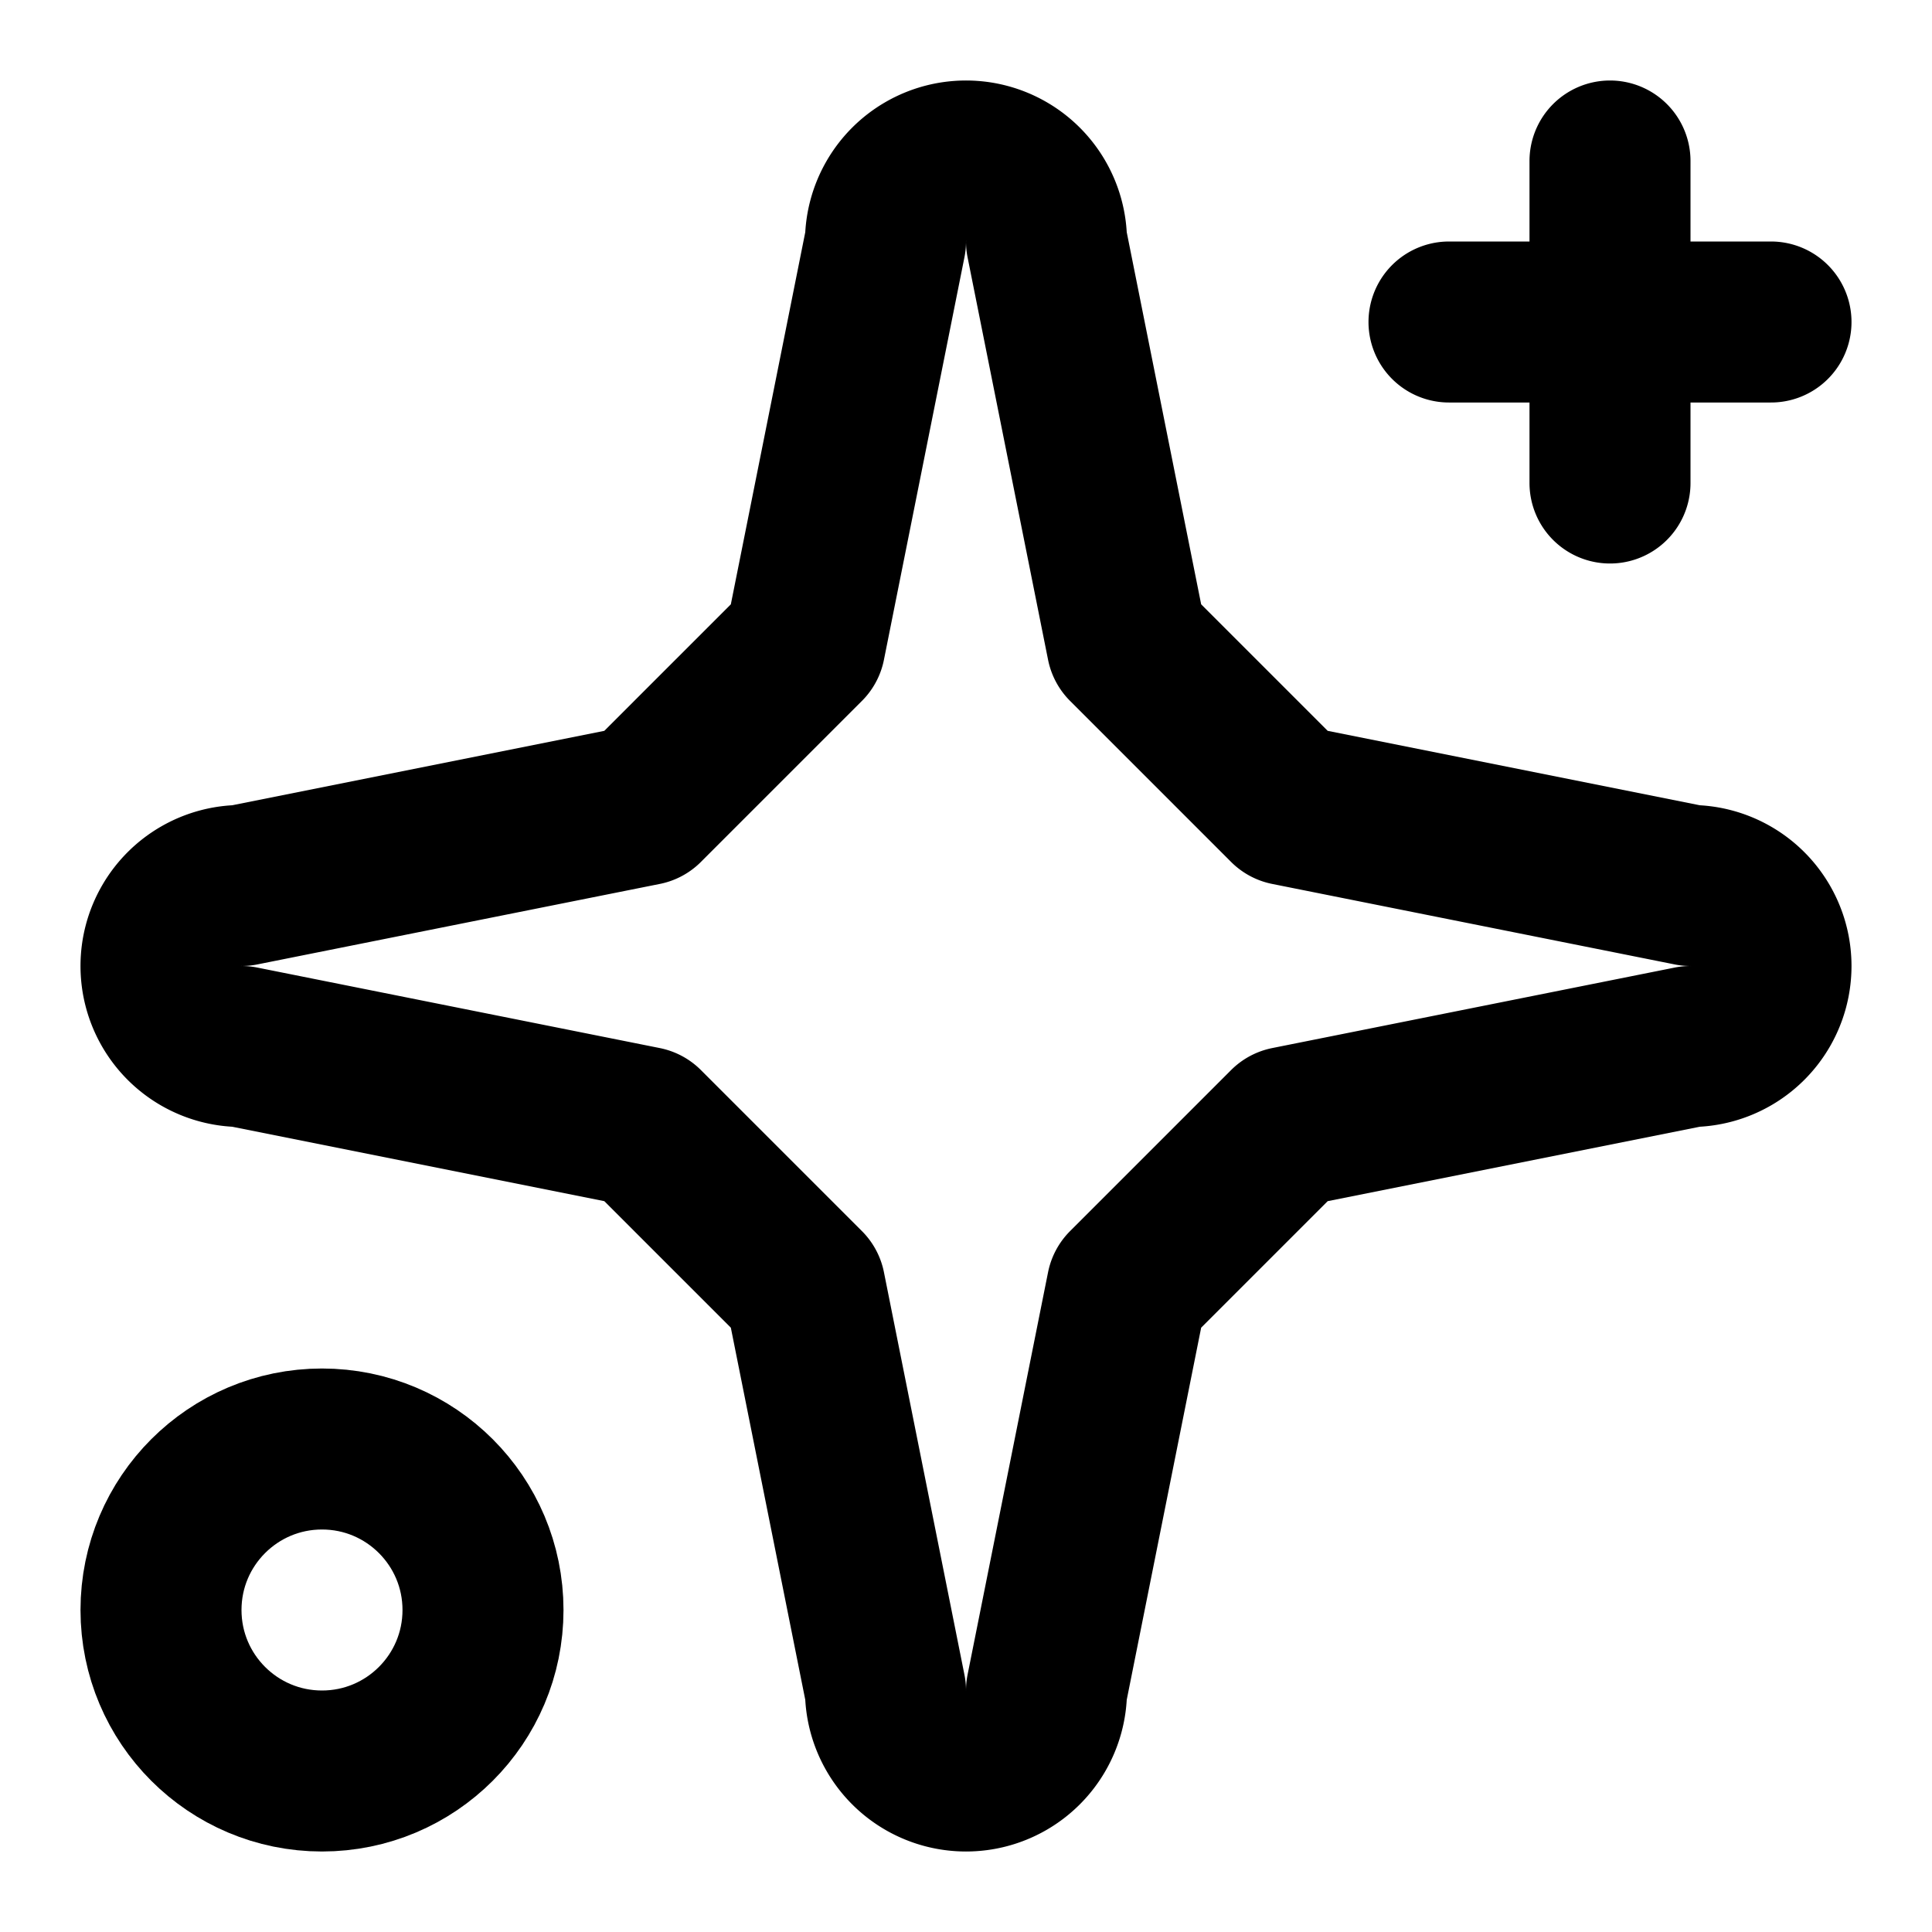 <svg xmlns="http://www.w3.org/2000/svg" width="24" height="24" fill="none" stroke="currentColor" stroke-linecap="round" stroke-linejoin="round" stroke-width="2" viewBox="0 0 24 24"><path d="M11 3a1 1 0 0 1 2 0l1 5 2 2 5 1a1 1 0 0 1 0 2l-5 1-2 2-1 5a1 1 0 0 1-2 0l-1-5-2-2-5-1a1 1 0 0 1 0-2l5-1 2-2zm9-1v4m2-2h-4"/><circle cx="4" cy="20" r="2"/></svg>